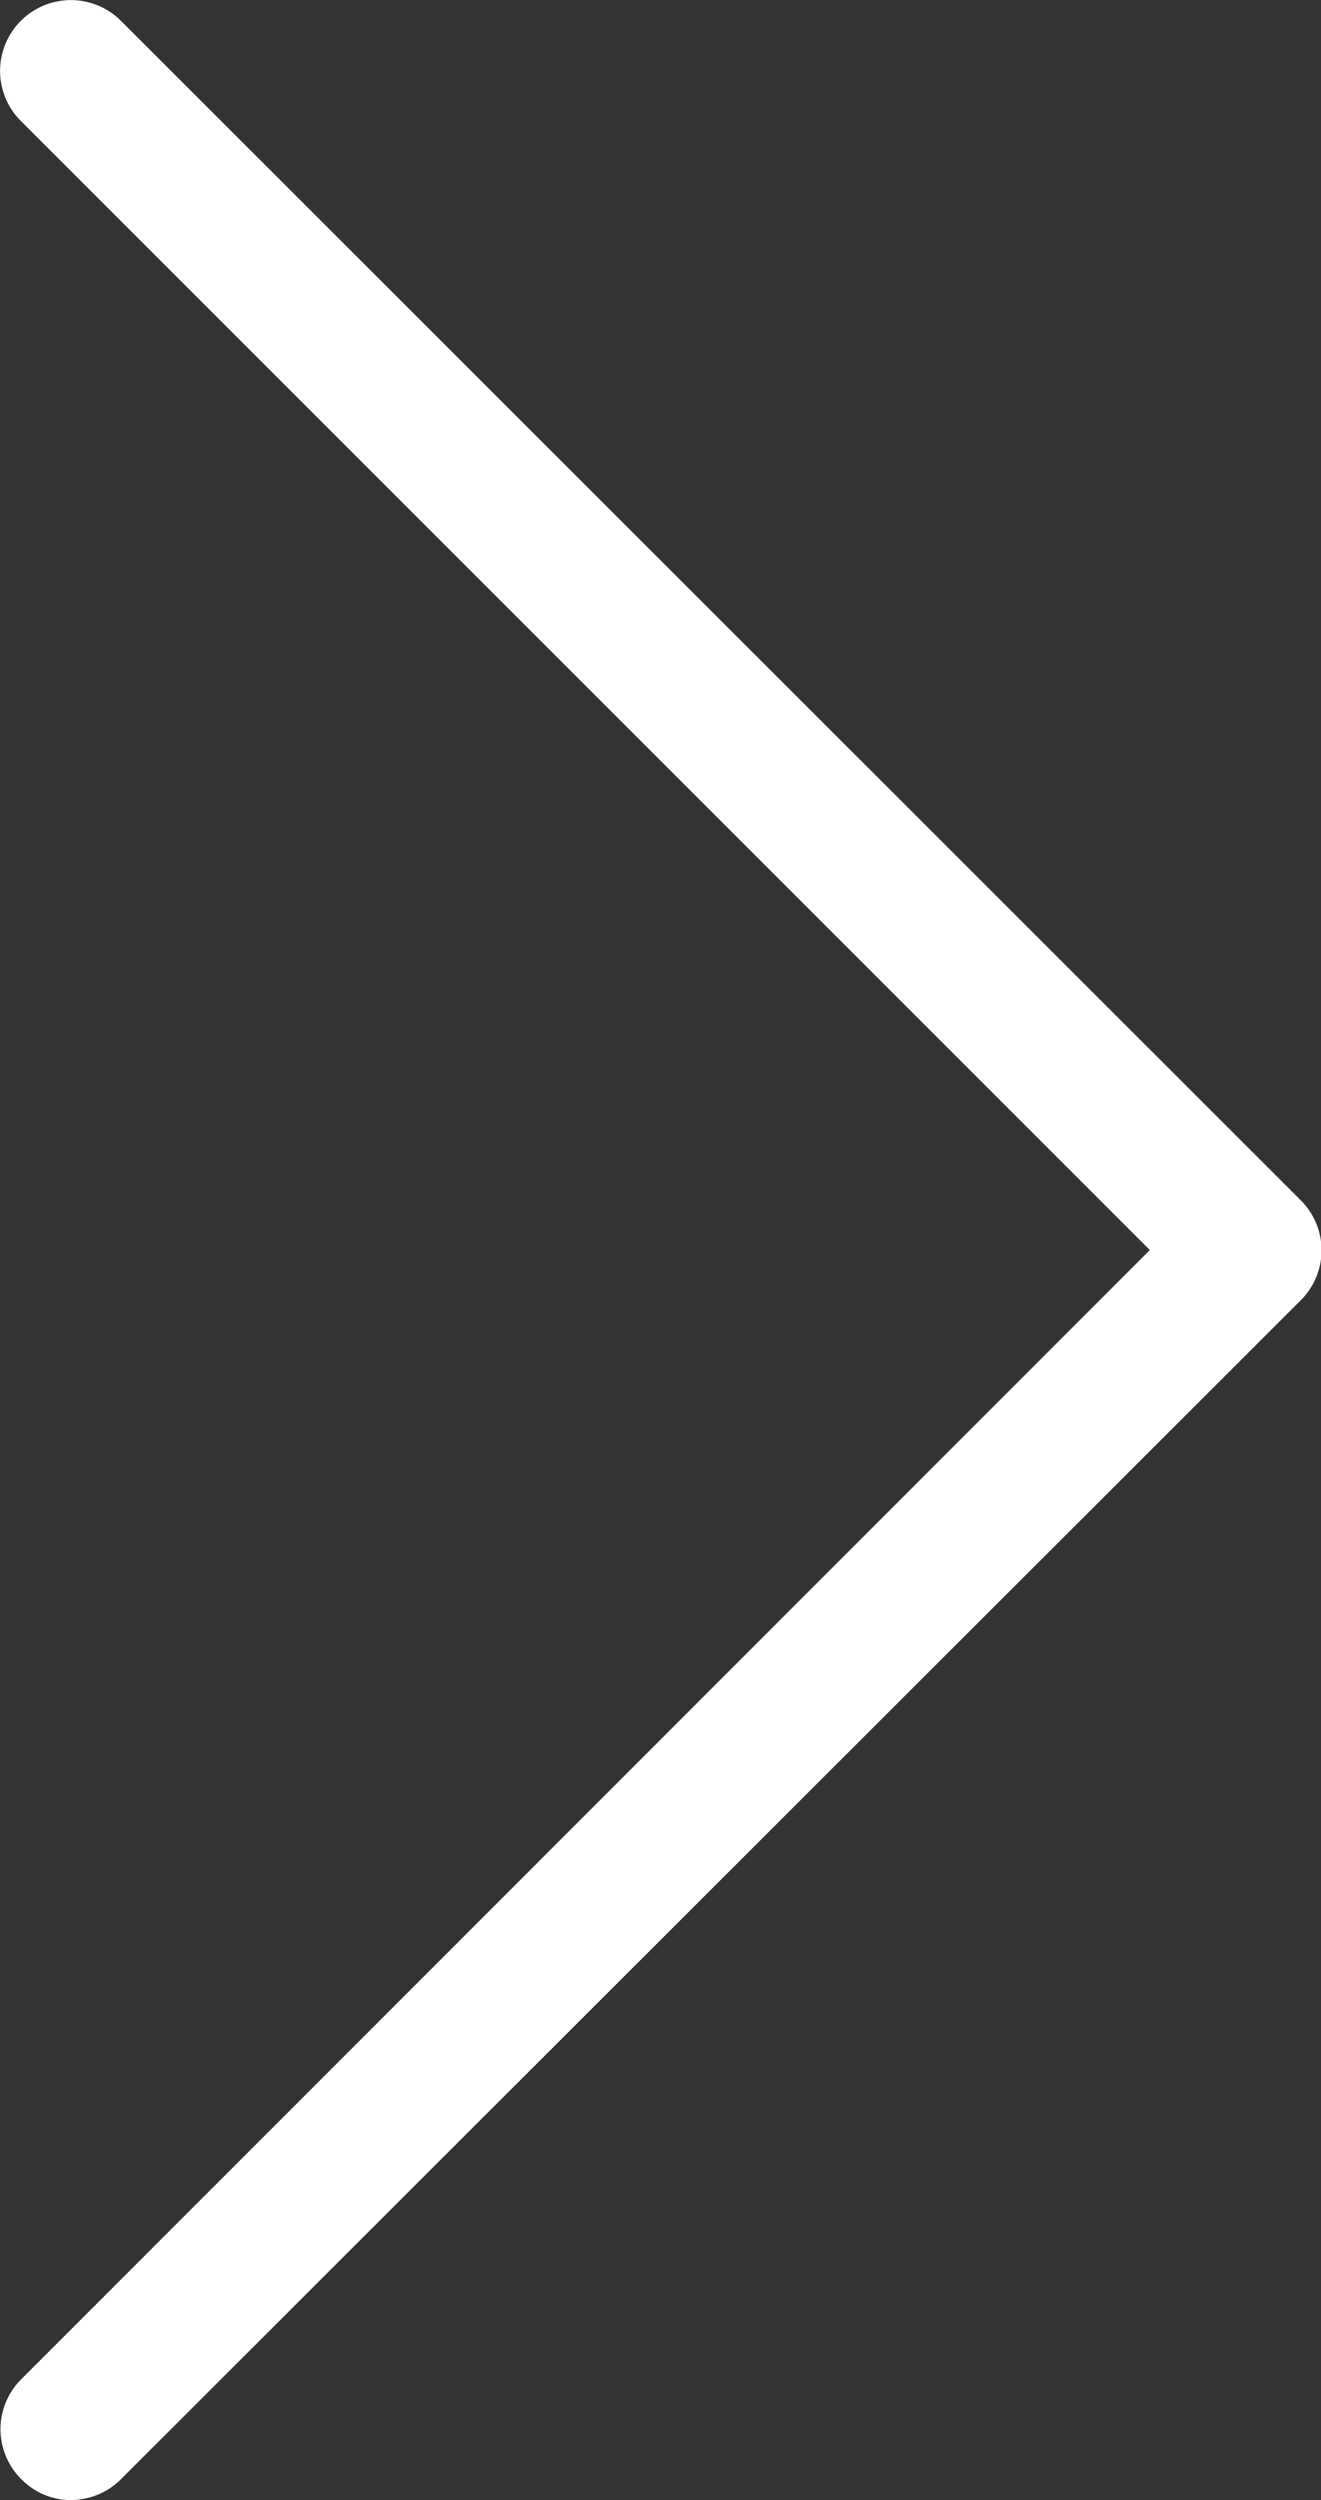 <svg id="back" xmlns="http://www.w3.org/2000/svg" width="12.682" height="24" viewBox="0 0 12.682 24">
  <rect x="0" y="0" width="12.682" height="24" fill="#333333" stroke="none"/>
  <path id="Path_890" data-name="Path 890" d="M123.552,12,112.713,1.161A.679.679,0,0,1,113.674.2L125,11.522a.677.677,0,0,1,0,.961L113.674,23.8a.683.683,0,0,1-.478.2.663.663,0,0,1-.478-.2.677.677,0,0,1,0-.961Z" transform="translate(-112.513 0)" fill="#fff"/>
</svg>
